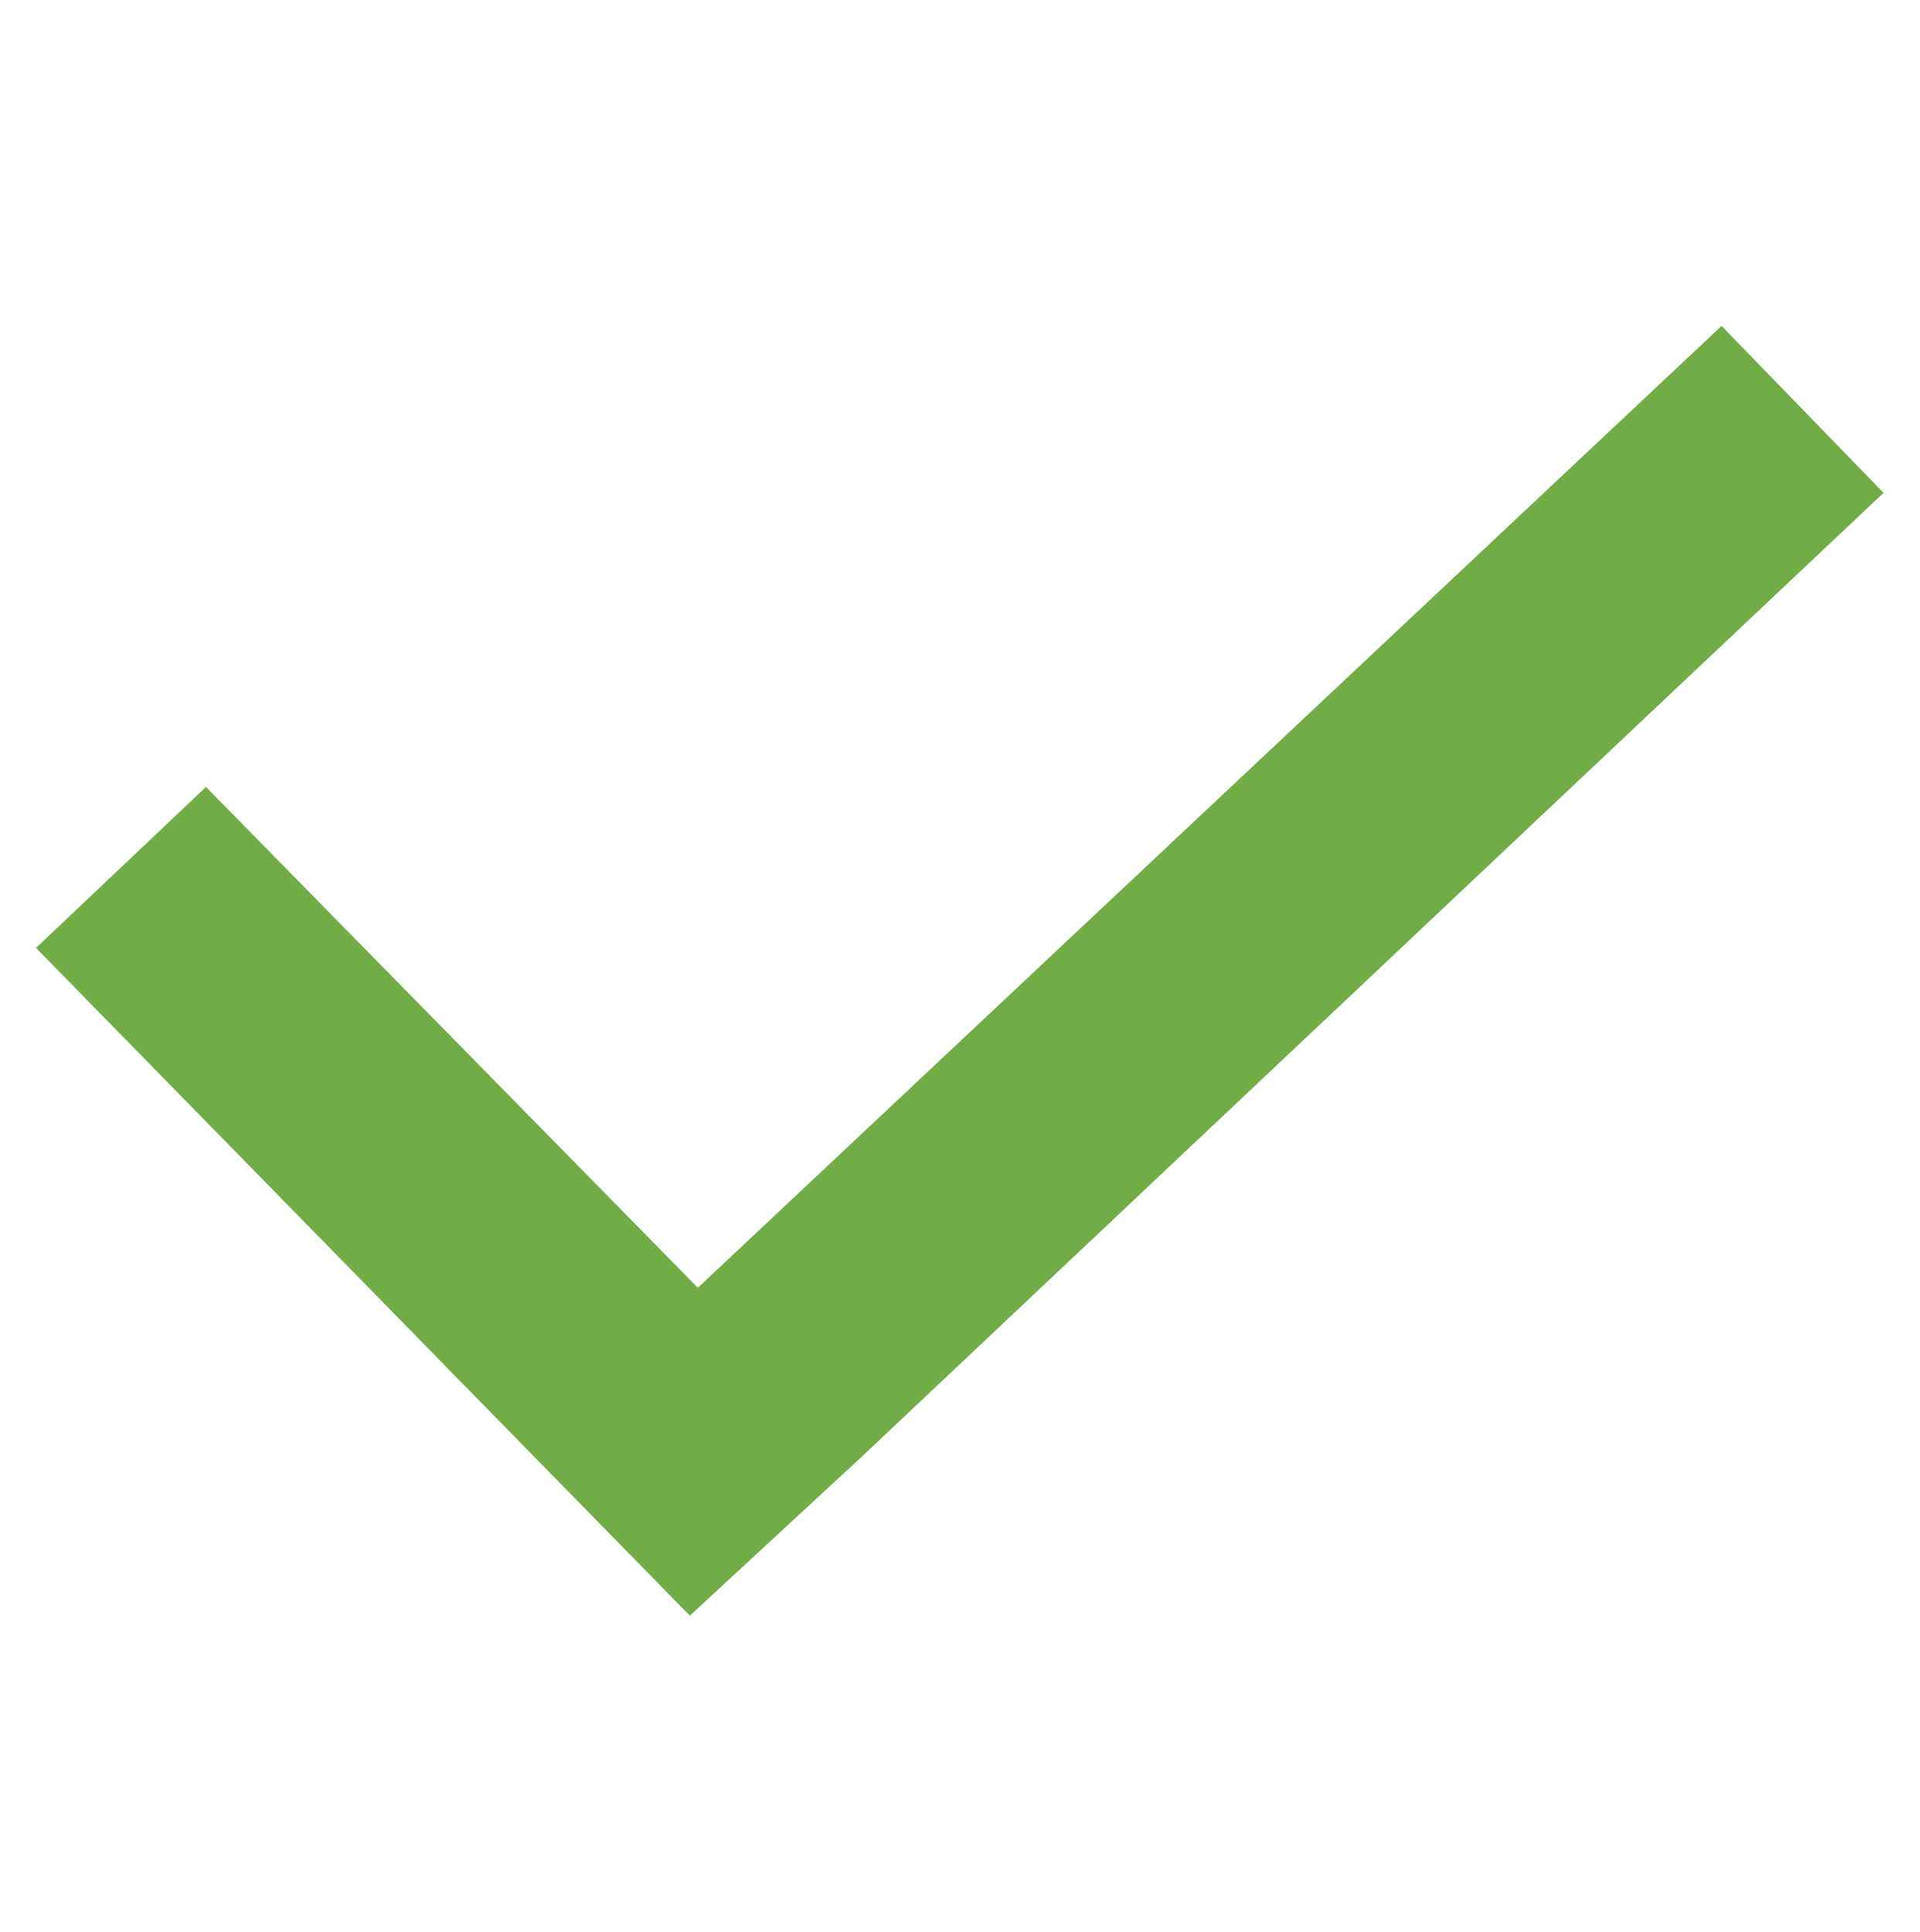 <svg width="161" height="162" xmlns="http://www.w3.org/2000/svg" xmlns:xlink="http://www.w3.org/1999/xlink" overflow="hidden"><defs><clipPath id="clip0"><rect x="46" y="12" width="161" height="162"/></clipPath><clipPath id="clip1"><rect x="46" y="13" width="161" height="160"/></clipPath><clipPath id="clip2"><rect x="46" y="13" width="161" height="160"/></clipPath><clipPath id="clip3"><rect x="46" y="13" width="161" height="160"/></clipPath></defs><g clip-path="url(#clip0)" transform="translate(-46 -12)"><g clip-path="url(#clip1)"><g clip-path="url(#clip2)"><g clip-path="url(#clip3)"><path d="M143.5 26.333 58.167 107 17.167 65 3 78.5 57.5 134.5 71.833 121.167 157 40.333Z" fill="#70AD47" transform="matrix(1.006 0 0 1 46 13)"/></g></g></g></g></svg>
